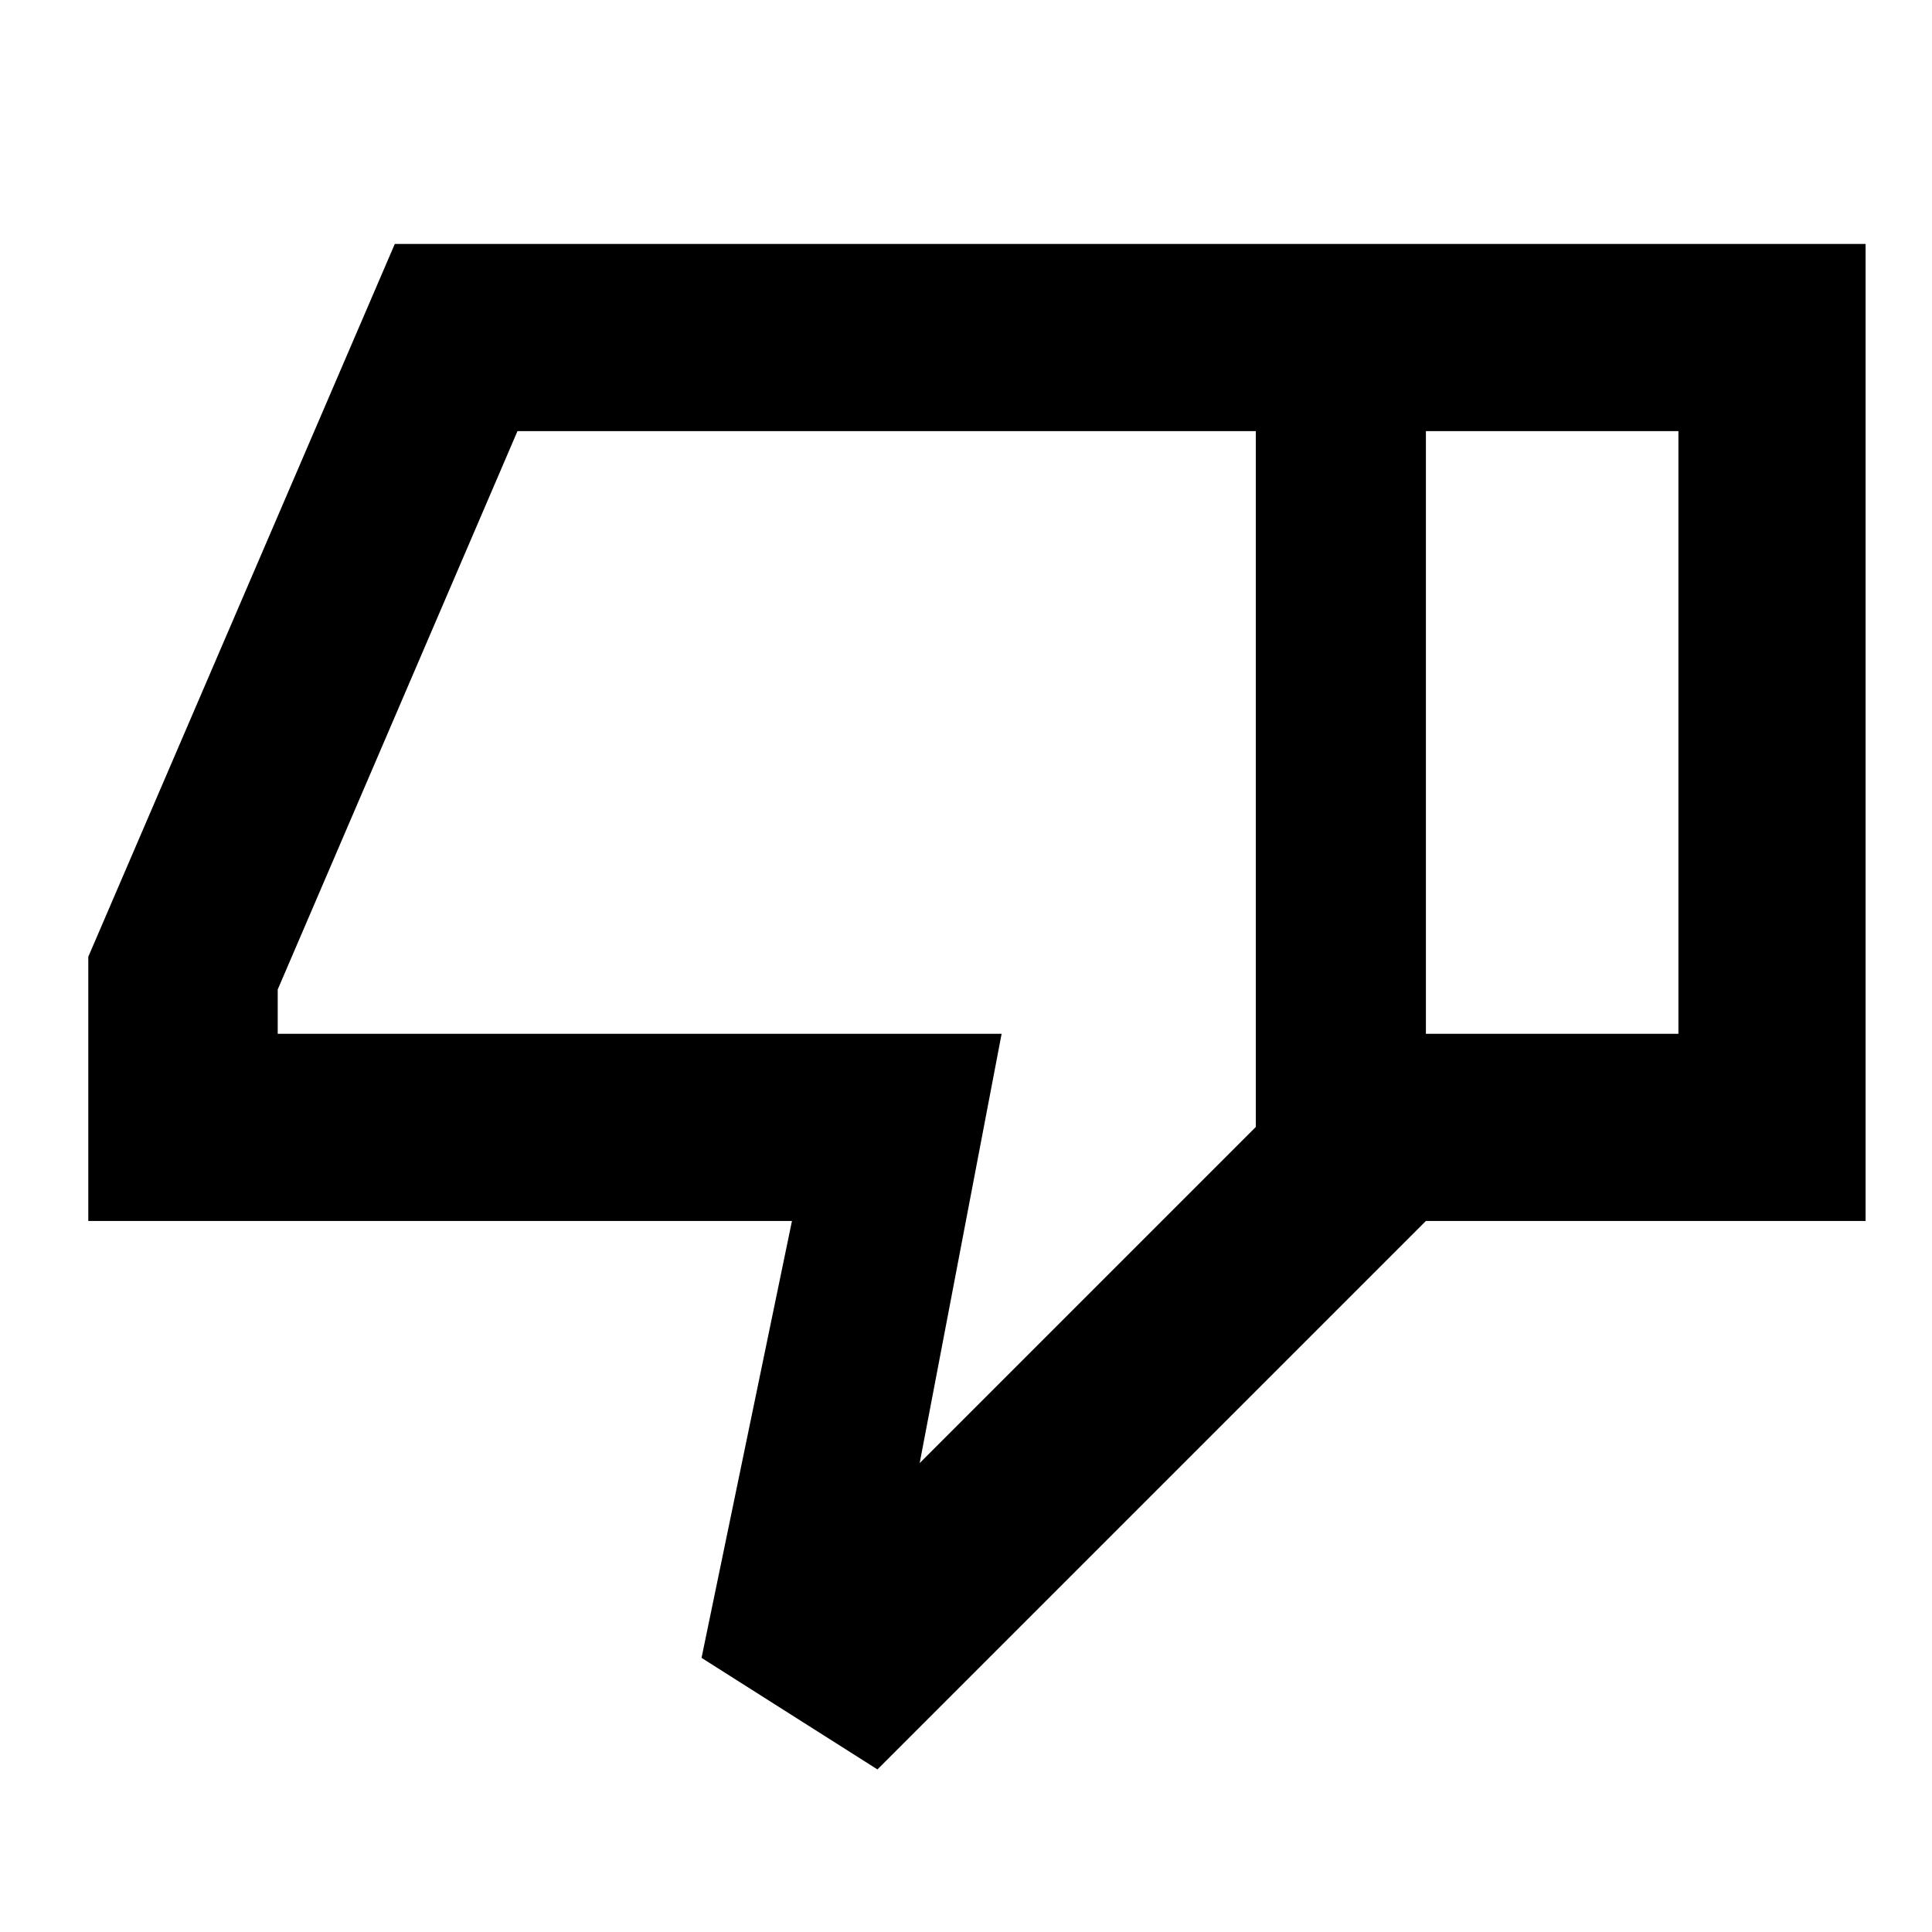 <svg xmlns="http://www.w3.org/2000/svg" height="20" viewBox="0 -960 960 960" width="20"><path d="M43.87-353.3v-131.29l152.3-354.19h512.35v485.48L436-80.78l-87.41-55.44 44.93-217.08H43.87ZM624-745.78H257.13L138-468.33v22.02h359.7L456.98-233 624-400.02v-345.76Zm0 345.76v-345.76 345.76Zm84.52 46.72v-93.01H834v-299.47H708.52v-93H927v485.48H708.52Z"/></svg>